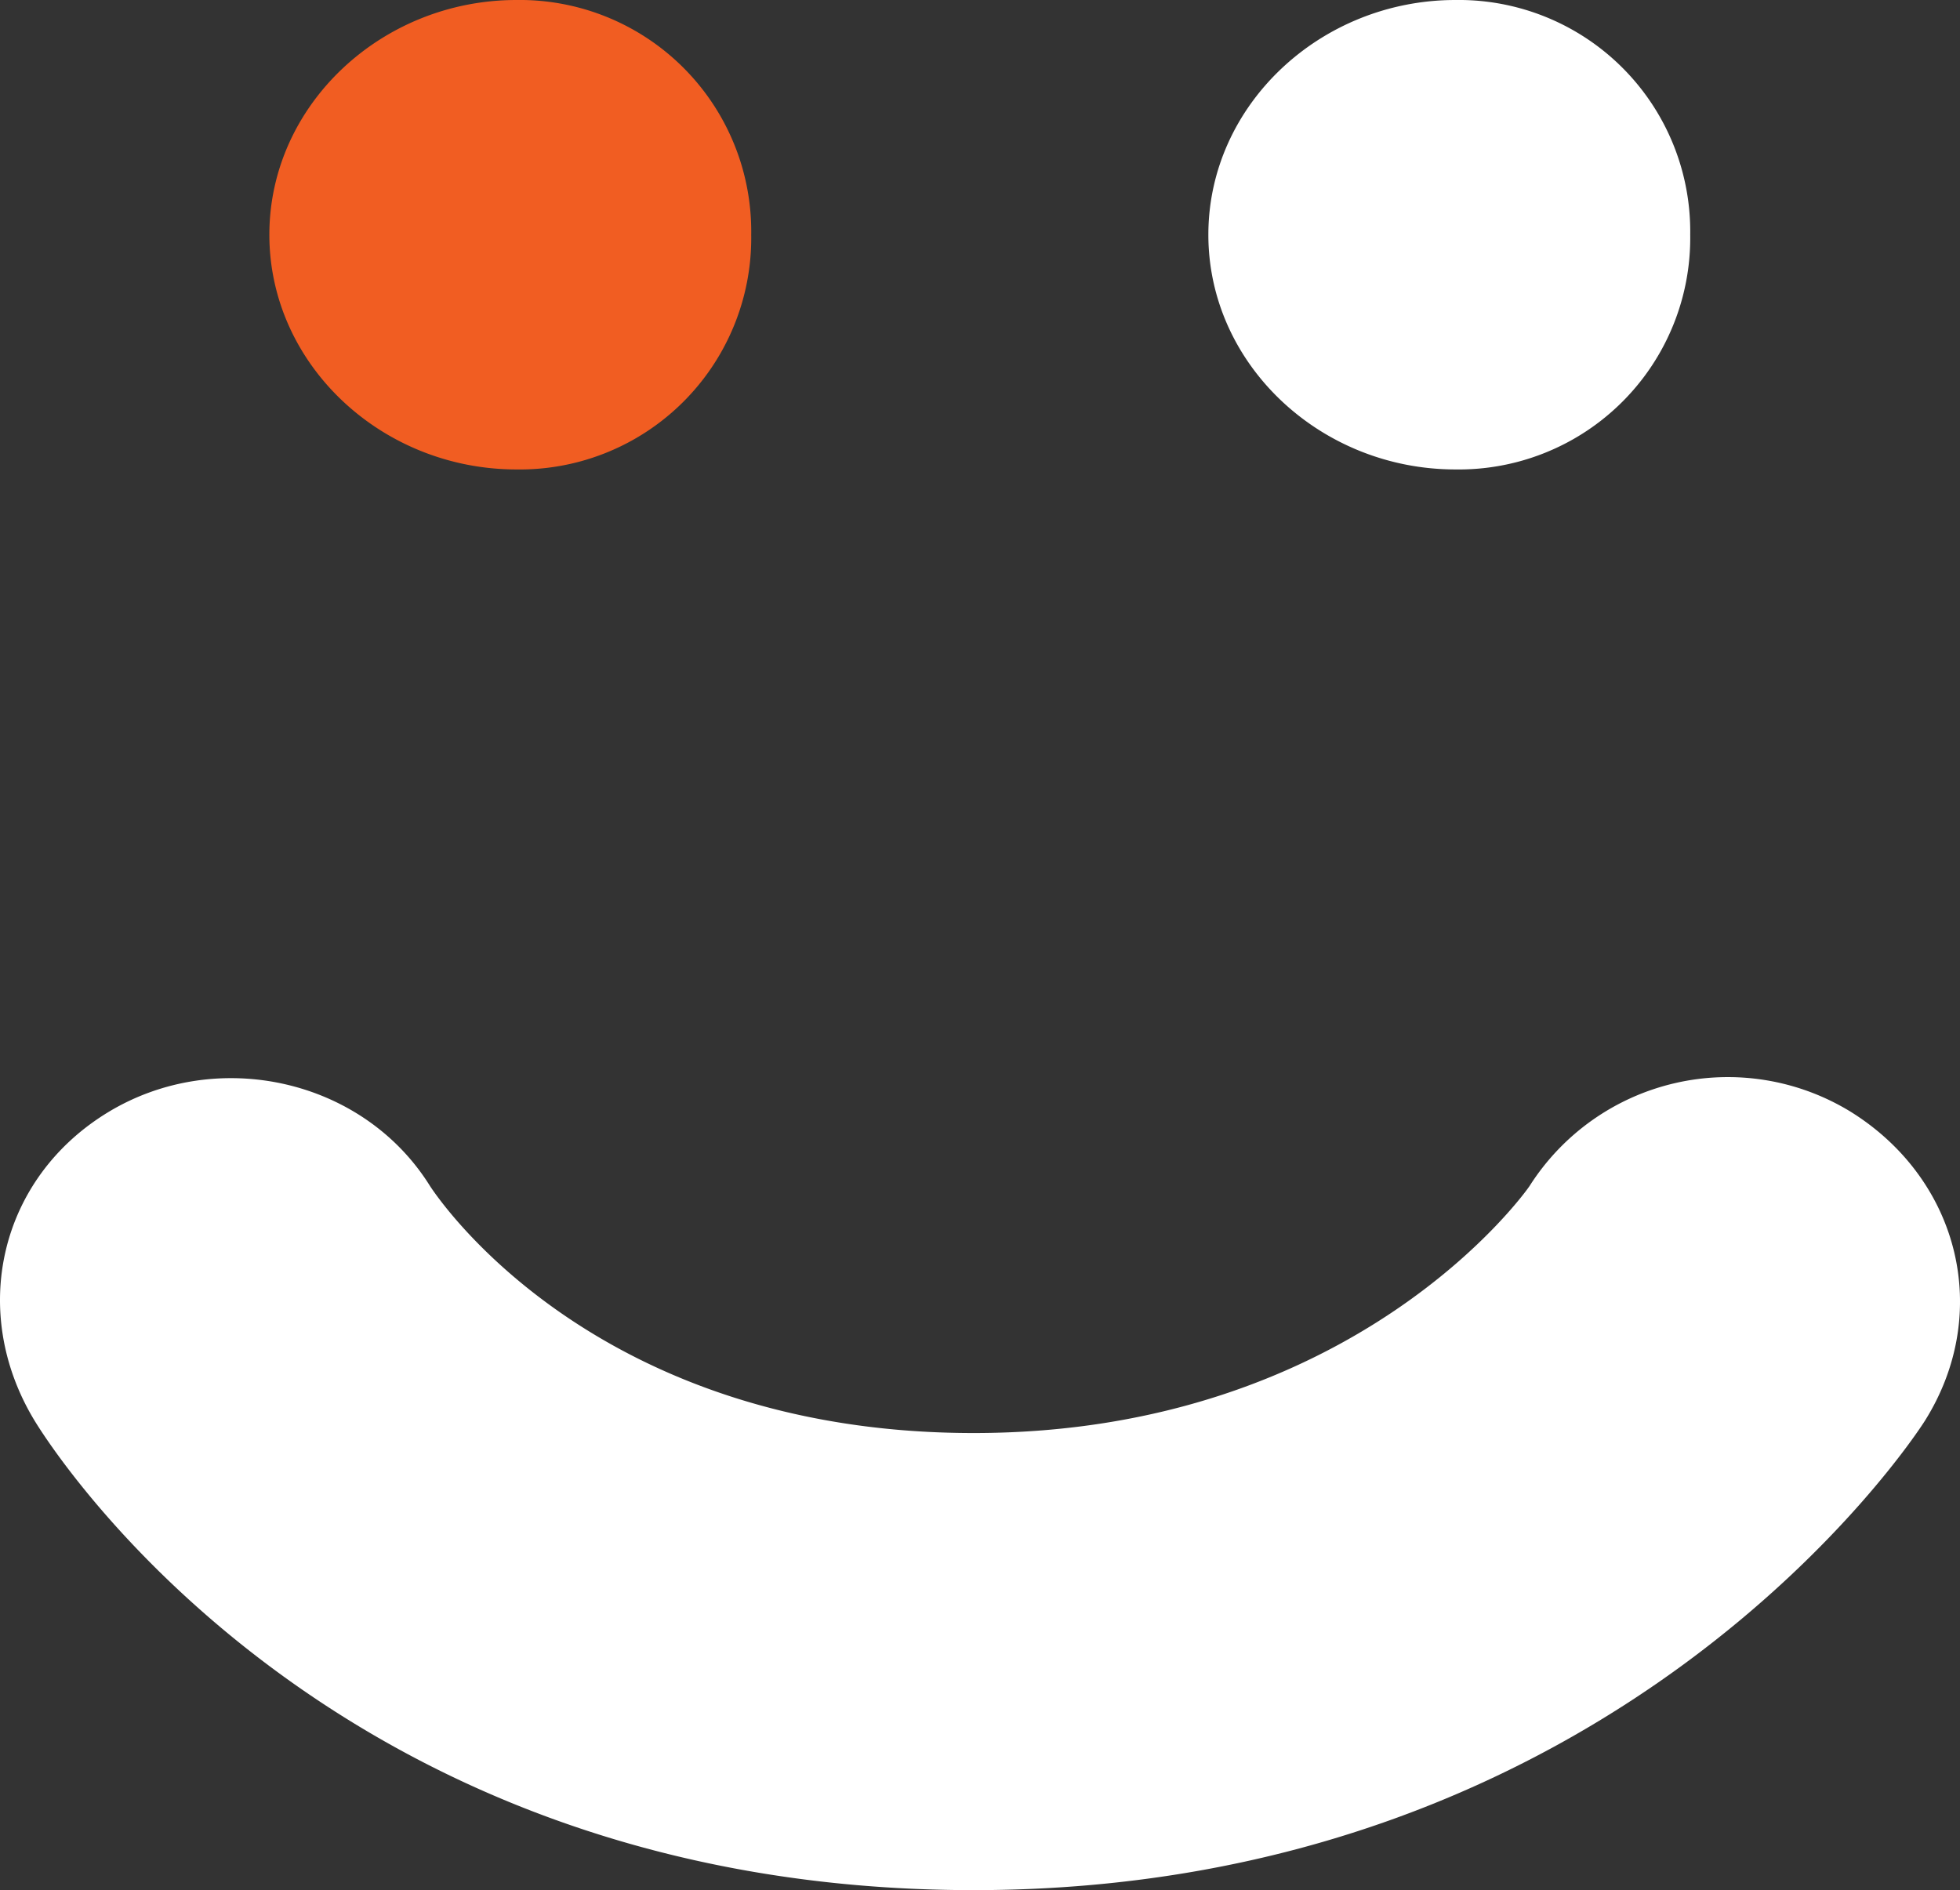<svg xmlns="http://www.w3.org/2000/svg" width="158.637" height="153" viewBox="0 0 158.637 153">
  <rect x="0" y="0" width="158.637" height="153" fill="#333333" stroke="none"/>
  <g id="usable-smile_vector" transform="translate(0.15 -0.044)">
    <path id="path3803-9" d="M157.477,258.74a18.733,18.733,0,0,1-19,19c-10.916,0-20-8.5-20-19s9.084-19,20-19A18.734,18.734,0,0,1,157.477,258.74Z" transform="translate(-20.826 -239.696)" fill="#fff"/>
    <path id="path3803-9-2" data-name="path3803-9" d="M157.618,258.74a18.733,18.733,0,0,1-19,19c-10.916,0-20-8.5-20-19s9.084-19,20-19A18.734,18.734,0,0,1,157.618,258.74Z" transform="translate(-96.967 -239.696)" fill="#F15D22"/>
    <path id="path124-3-7" d="M146.917,166.856c-52.589,0-75.056-36.444-76-38-5.355-8.826-2.855-19.657,6-25,8.772-5.284,20.592-2.681,26,6,.785,1.2,13.465,20,44,20,31.035,0,44.871-19.785,45-20a19.019,19.019,0,0,1,26-6c8.779,5.475,11.478,16.257,6,25C222.946,130.4,199,166.856,146.917,166.856Z" transform="translate(-68.266 -13.812)" fill="#fff"/>
  </g>
</svg>
